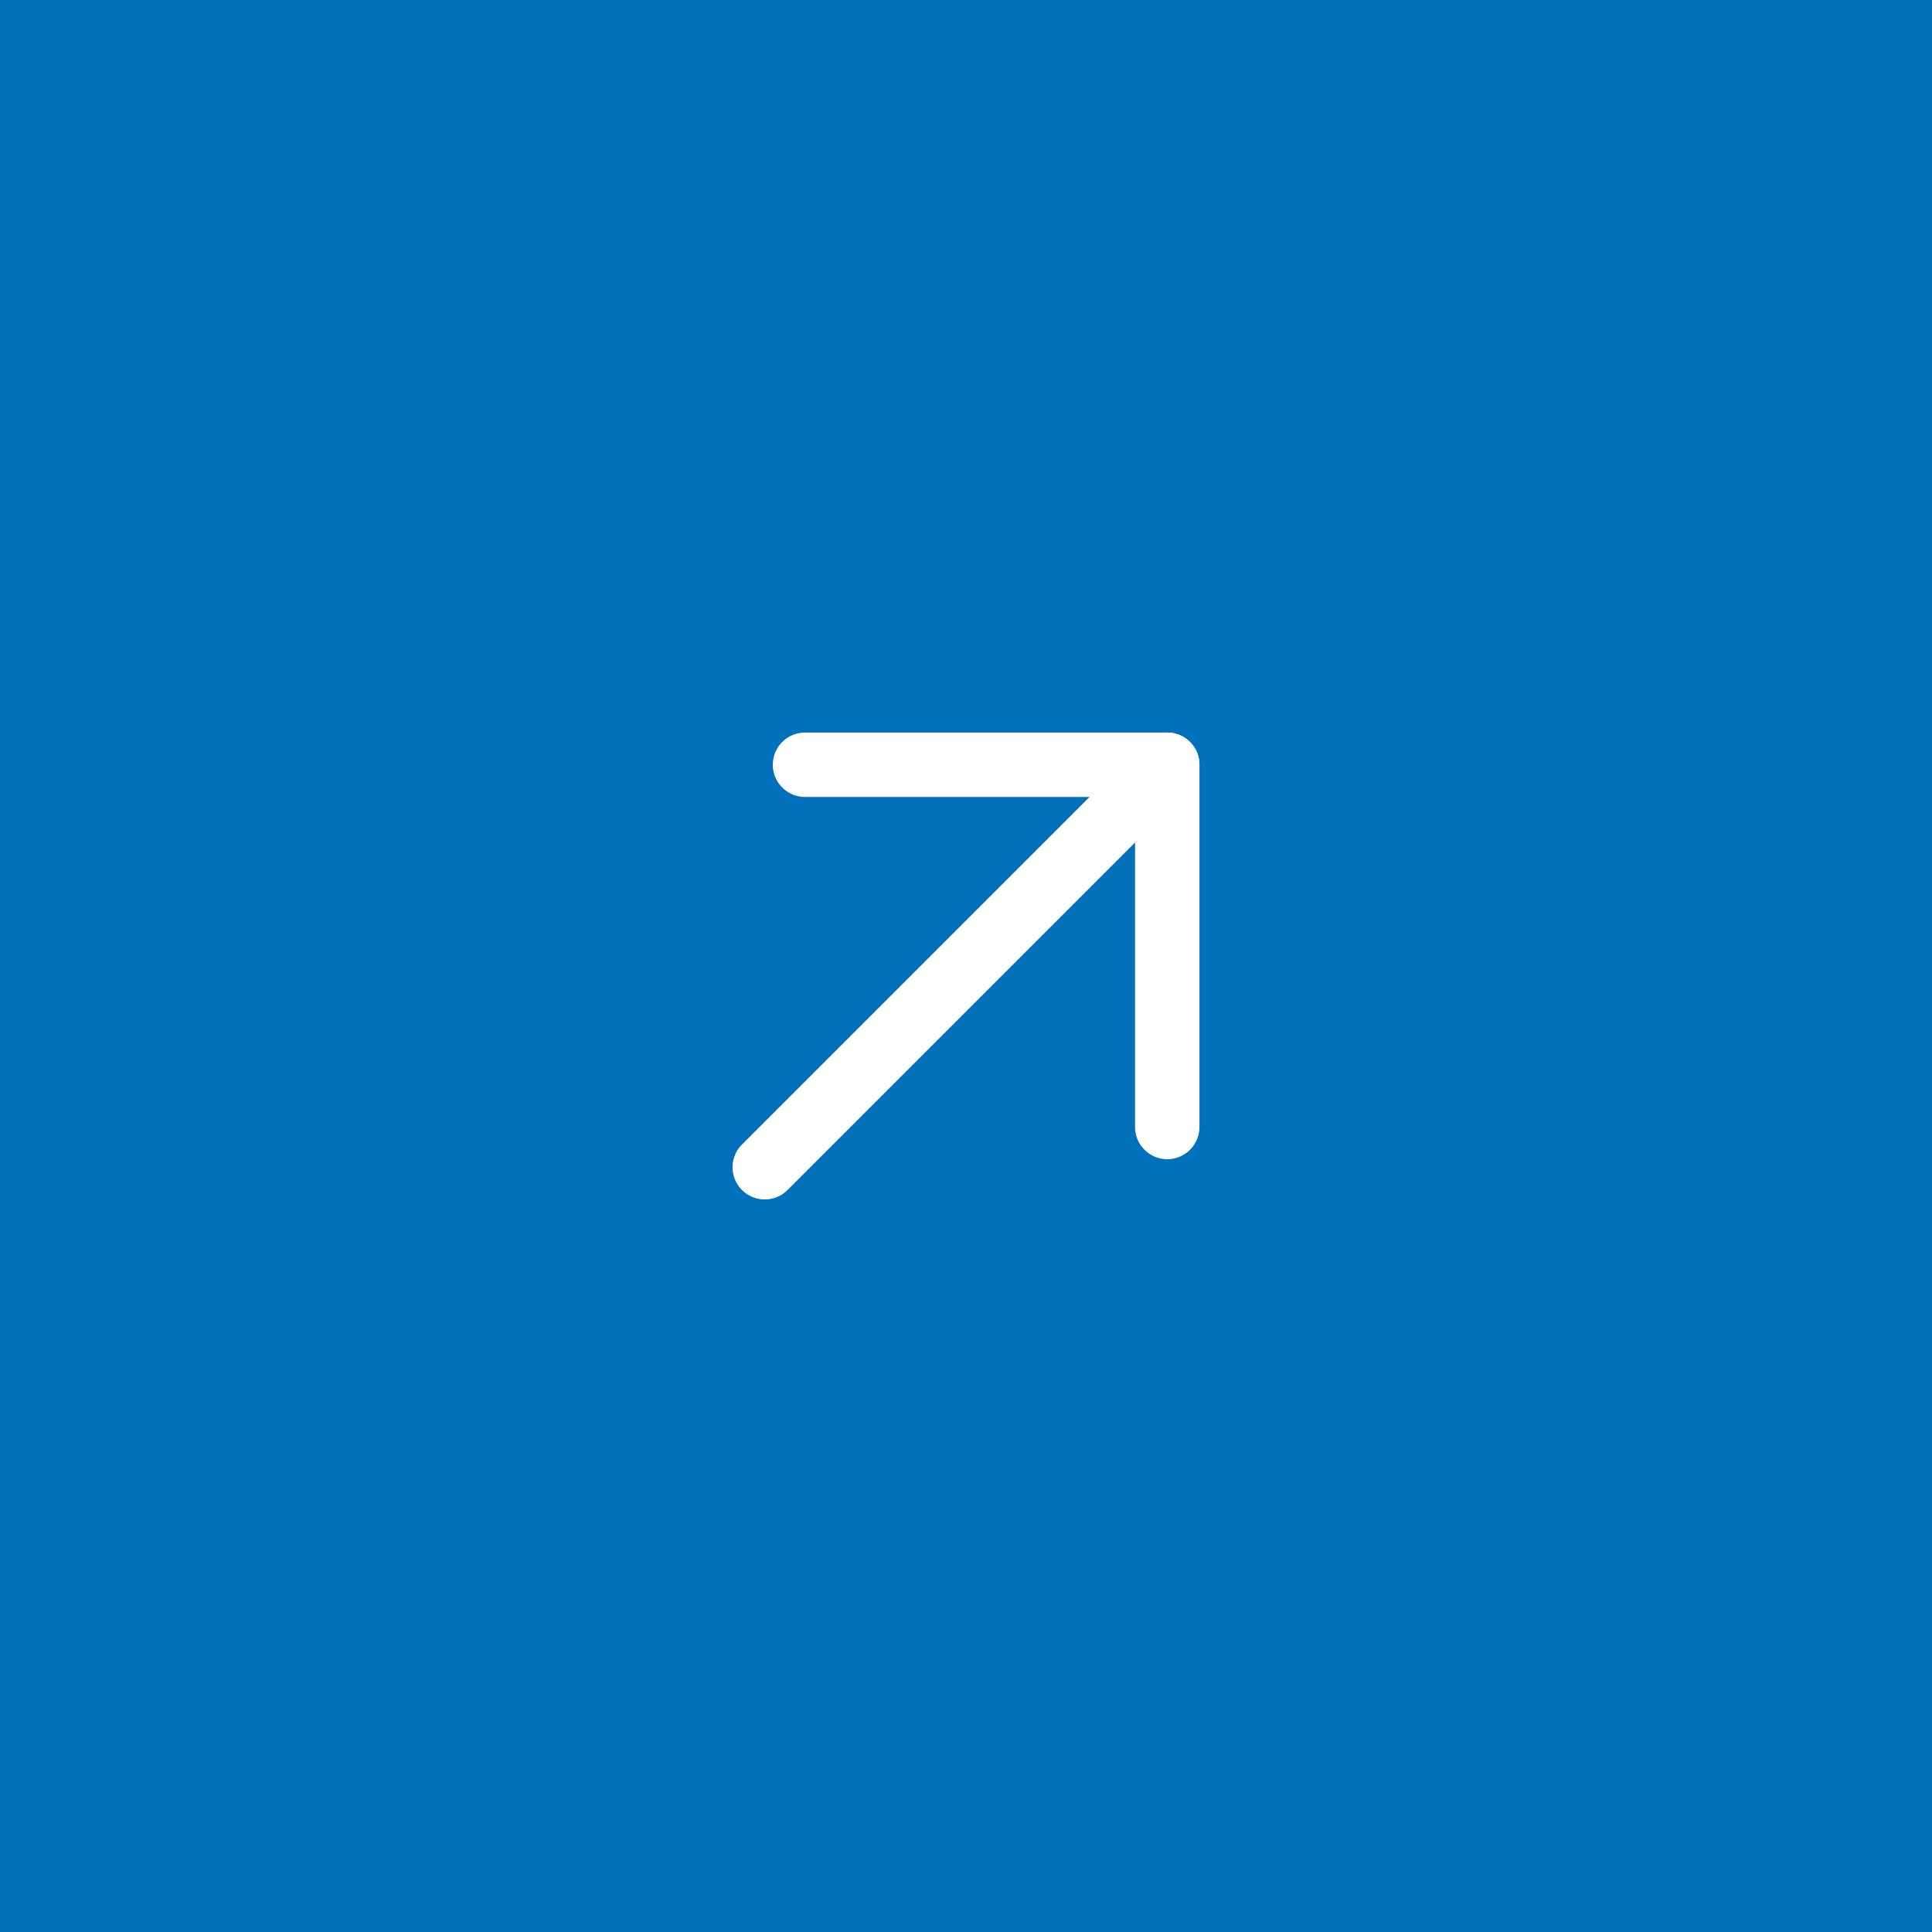 <svg width="60px" height="60px" viewBox="0 0 60 60" fill="none" xmlns="http://www.w3.org/2000/svg" transform="rotate(0) scale(1, 1)">
<rect width="60" height="60" fill="#0171bc"/>
<mask id="mask0_71_9" style="mask-type:alpha" maskUnits="userSpaceOnUse" x="15" y="15" width="30" height="30">
<path d="M15 15H45V45H15V15Z" fill="#ffffff"/>
</mask>
<g mask="url(#mask0_71_9)">
<path d="M36.25 23.75L23.75 36.25" stroke="#ffffff" stroke-width="2" stroke-linecap="round" stroke-linejoin="round"/>
<path d="M25 23.75H36.25V35" stroke="#ffffff" stroke-width="2" stroke-linecap="round" stroke-linejoin="round"/>
</g>
</svg>